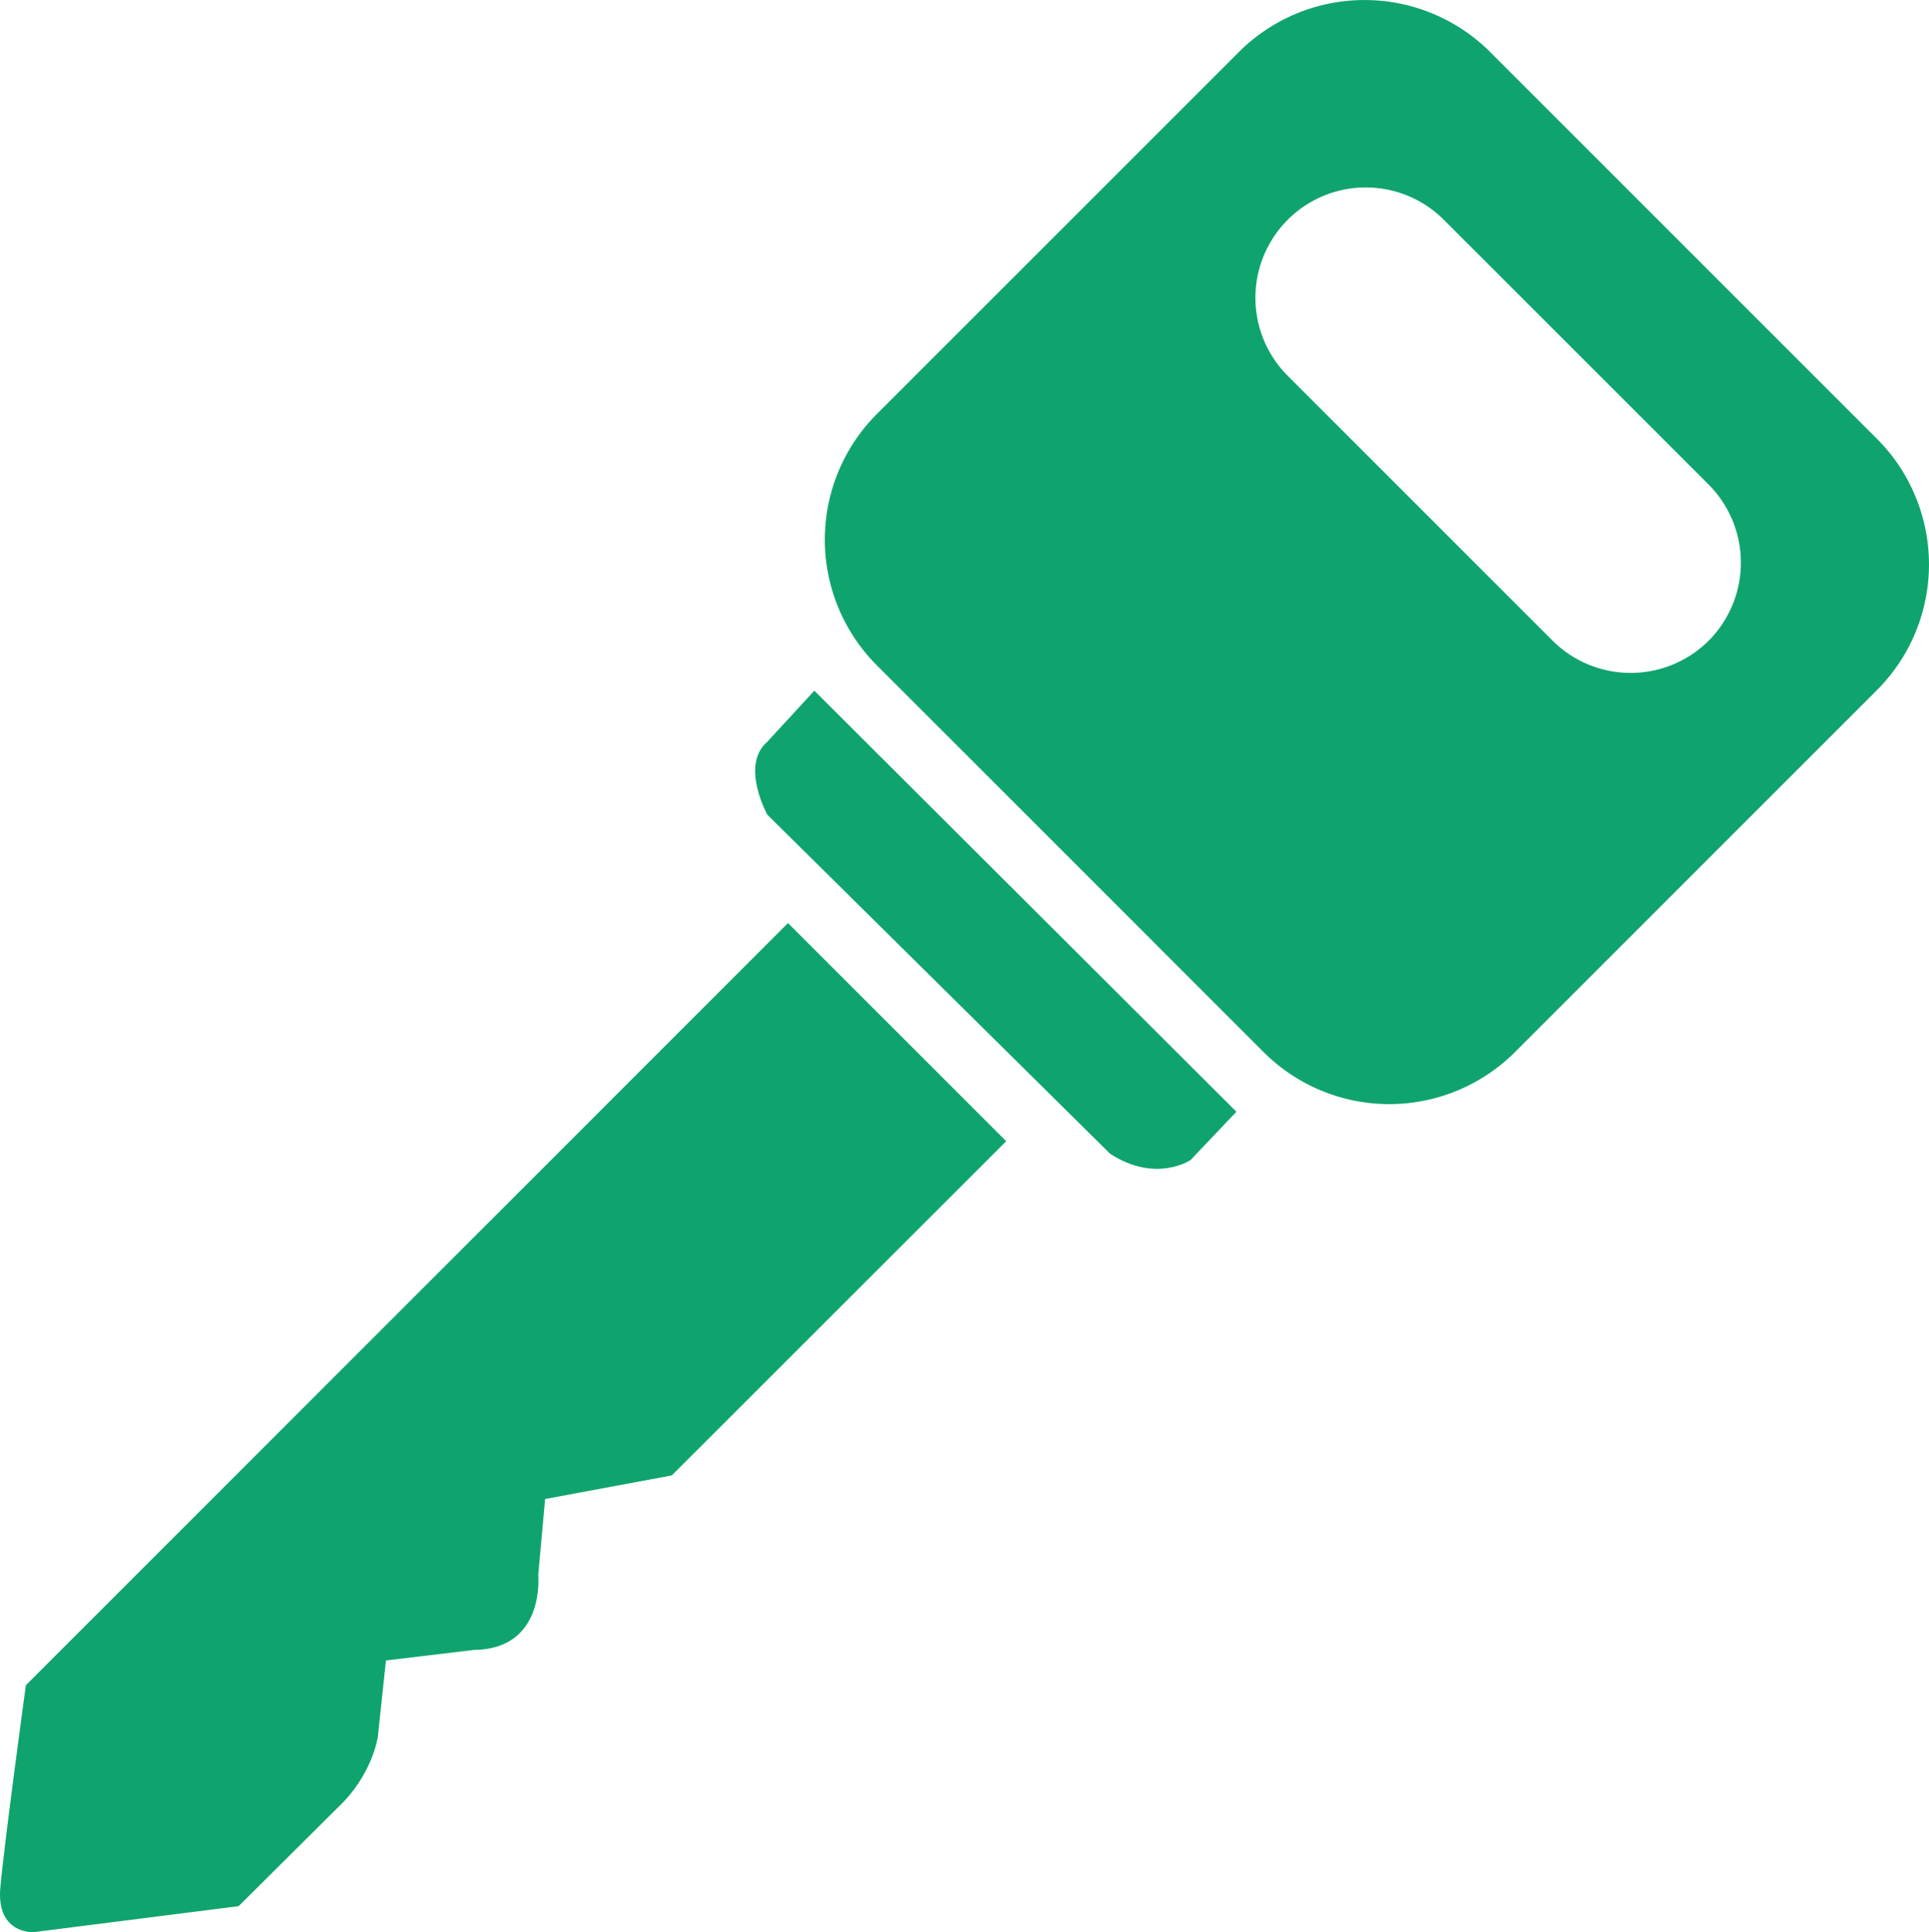 <svg id="Layer_2" data-name="Layer 2" xmlns="http://www.w3.org/2000/svg" viewBox="0 0 476.46 477.26"><defs><style>.cls-1{fill:#0FA46D;}</style></defs><path class="cls-1" d="M85.45,618,273.7,429.74l53.89,53.88L245,566.17,213.7,572,212,590.78s1.83,18.35-15.9,18.5l-21.71,2.6-2,18.8s-1.23,9.48-10.09,17.73L138,672.57,87.28,679s-9.17.46-8.14-11S85.45,618,85.45,618Z" transform="translate(-79.06 -201.73)"/><path class="cls-1" d="M280.2,372.34l104.25,104-11.31,11.92s-8.56,5.81-19.87-1.53l-84.69-83.77s-6.73-12.23,0-18Z" transform="translate(-79.06 -201.73)"/><path class="cls-1" d="M542.75,310.2l-95.7-95.7a43.92,43.92,0,0,0-61.91,0l-89.58,89.58a43.92,43.92,0,0,0,0,61.91l95.69,95.7a43.93,43.93,0,0,0,61.92,0l89.58-89.58A43.92,43.92,0,0,0,542.75,310.2ZM501.09,360h0a27.32,27.32,0,0,1-38.52,0l-65.43-65.43A27.24,27.24,0,1,1,435.66,256l65.43,65.42A27.34,27.34,0,0,1,501.09,360Z" transform="translate(-79.06 -201.73)"/></svg>